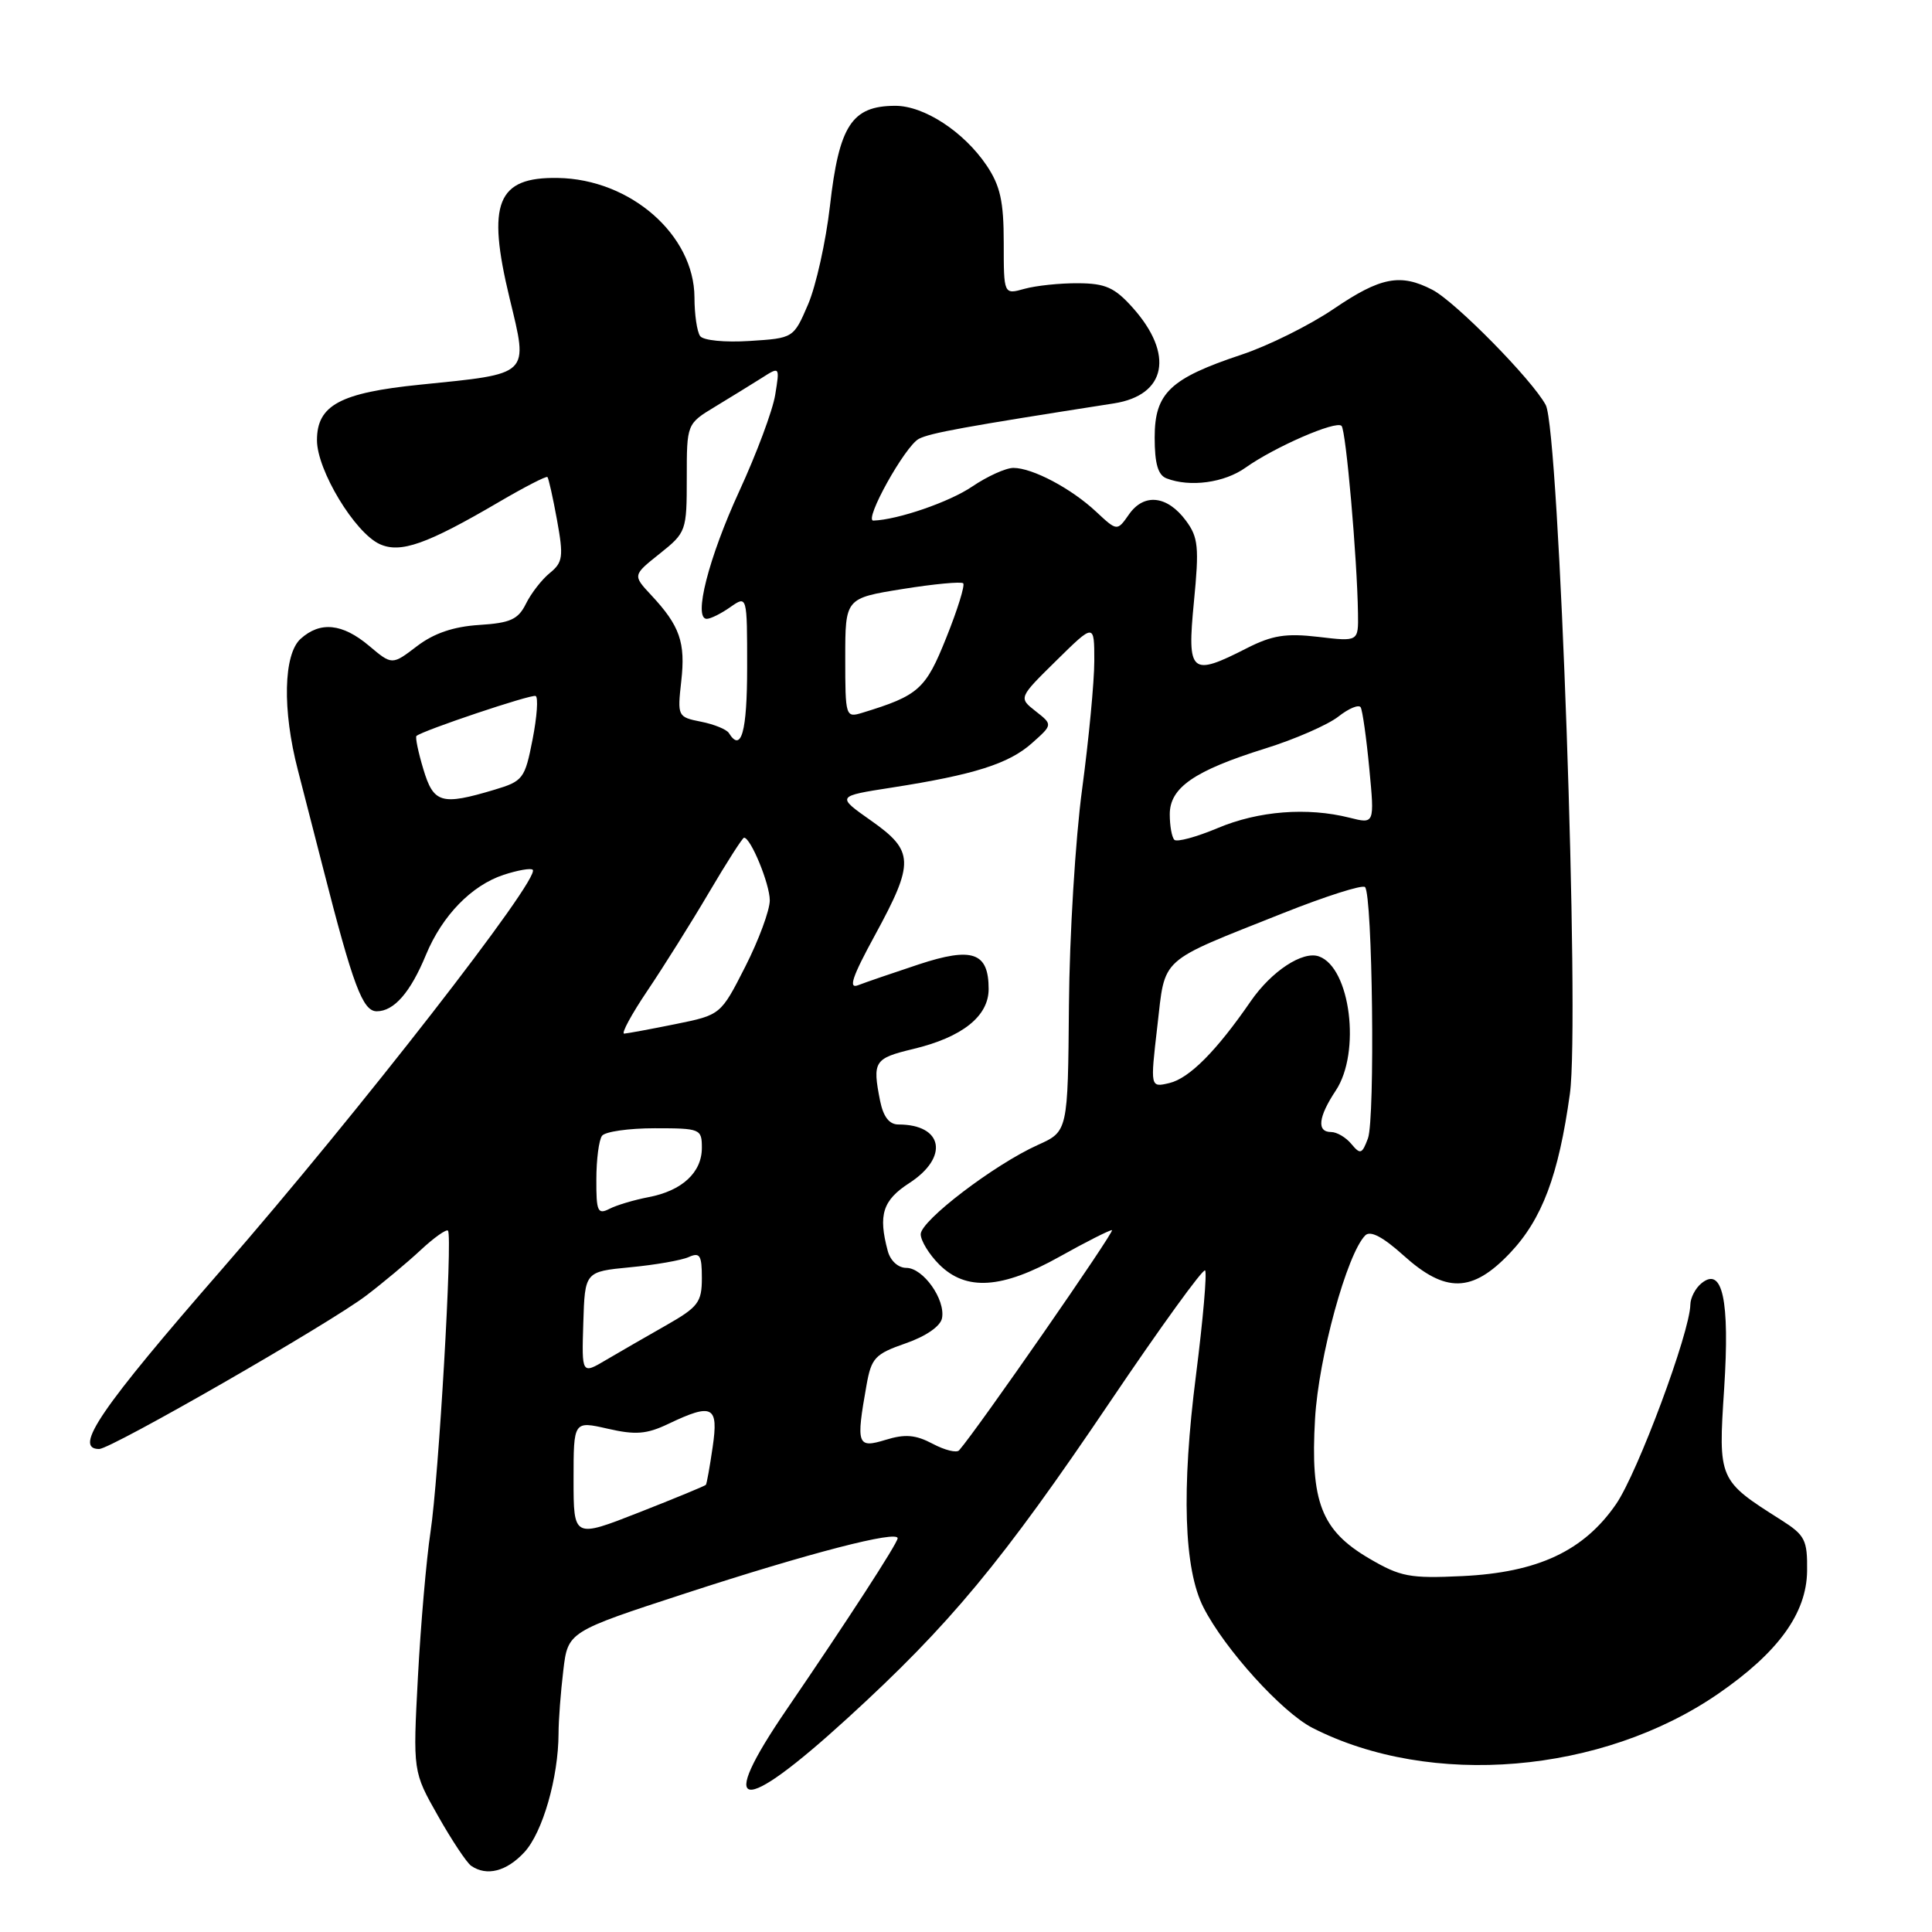 <?xml version="1.0" encoding="UTF-8" standalone="no"?>
<!DOCTYPE svg PUBLIC "-//W3C//DTD SVG 1.1//EN" "http://www.w3.org/Graphics/SVG/1.1/DTD/svg11.dtd" >
<svg xmlns="http://www.w3.org/2000/svg" xmlns:xlink="http://www.w3.org/1999/xlink" version="1.1" viewBox="0 0 256 256">
 <g >
 <path fill="currentColor"
d=" M 69.48 245.43 C 71.90 242.82 73.99 235.54 74.01 229.70 C 74.01 227.94 74.30 224.18 74.64 221.35 C 75.25 216.21 75.25 216.21 90.88 211.11 C 107.22 205.78 119.04 202.72 118.94 203.84 C 118.87 204.58 112.24 214.80 104.25 226.49 C 94.84 240.25 98.01 240.72 112.29 227.68 C 125.88 215.27 132.77 206.96 147.14 185.67 C 153.76 175.86 159.40 168.07 159.68 168.34 C 159.95 168.62 159.41 174.84 158.48 182.17 C 156.53 197.39 156.87 207.92 159.47 213.00 C 162.29 218.53 169.87 226.89 173.92 228.96 C 189.58 236.95 212.26 235.04 227.66 224.44 C 235.63 218.95 239.38 213.77 239.45 208.17 C 239.50 204.04 239.18 203.42 236.00 201.40 C 227.69 196.14 227.67 196.09 228.46 183.99 C 229.22 172.25 228.24 167.73 225.43 170.06 C 224.64 170.71 223.99 171.98 223.98 172.87 C 223.92 176.56 217.01 195.12 214.14 199.30 C 209.86 205.51 203.78 208.36 193.77 208.84 C 186.80 209.17 185.58 208.94 181.43 206.51 C 175.08 202.79 173.61 199.01 174.25 188.00 C 174.72 179.85 178.48 166.12 180.91 163.69 C 181.58 163.02 183.25 163.90 185.96 166.34 C 191.53 171.37 195.07 171.30 200.05 166.07 C 204.34 161.56 206.52 155.75 208.02 144.92 C 209.35 135.24 206.61 57.01 204.82 53.67 C 203.05 50.35 192.84 39.97 189.80 38.40 C 185.56 36.20 182.93 36.71 176.72 40.93 C 173.54 43.09 168.05 45.82 164.52 46.99 C 155.03 50.15 153.00 52.08 153.00 57.97 C 153.00 61.44 153.44 62.96 154.58 63.39 C 157.69 64.59 162.24 63.97 165.05 61.96 C 168.89 59.23 177.02 55.69 177.76 56.43 C 178.35 57.01 179.83 73.94 179.94 81.26 C 180.00 85.02 180.00 85.02 174.69 84.39 C 170.41 83.89 168.57 84.18 165.23 85.88 C 157.77 89.69 157.28 89.26 158.20 79.75 C 158.91 72.50 158.78 71.20 157.15 69.00 C 154.68 65.66 151.60 65.31 149.61 68.14 C 148.03 70.40 148.03 70.40 145.26 67.82 C 141.97 64.73 136.81 62.00 134.28 62.00 C 133.28 62.00 130.83 63.11 128.82 64.47 C 125.81 66.52 118.97 68.87 115.73 68.98 C 114.41 69.02 119.91 59.12 121.75 58.15 C 123.25 57.37 127.79 56.54 147.61 53.45 C 154.55 52.36 155.61 46.95 150.09 40.77 C 147.70 38.10 146.48 37.55 142.86 37.53 C 140.46 37.51 137.26 37.85 135.75 38.27 C 133.00 39.04 133.00 39.04 133.00 32.17 C 133.00 26.68 132.54 24.62 130.73 21.92 C 127.70 17.44 122.43 14.00 118.60 14.02 C 112.86 14.04 111.18 16.63 109.97 27.31 C 109.43 32.00 108.13 37.86 107.08 40.32 C 105.15 44.81 105.15 44.81 99.33 45.18 C 96.04 45.39 93.18 45.11 92.77 44.53 C 92.36 43.96 92.02 41.66 92.02 39.40 C 91.98 31.12 83.53 23.73 73.91 23.58 C 65.85 23.44 64.47 26.88 67.52 39.50 C 70.02 49.85 70.39 49.48 55.68 50.97 C 45.07 52.04 42.00 53.69 42.00 58.33 C 42.00 62.30 47.01 70.59 50.32 72.10 C 53.07 73.35 56.55 72.12 66.11 66.52 C 69.49 64.54 72.38 63.05 72.54 63.21 C 72.69 63.37 73.27 65.94 73.81 68.92 C 74.69 73.77 74.58 74.52 72.86 75.92 C 71.79 76.79 70.37 78.62 69.69 80.00 C 68.66 82.08 67.63 82.55 63.49 82.81 C 60.08 83.03 57.49 83.91 55.24 85.63 C 51.95 88.14 51.95 88.14 48.90 85.57 C 45.37 82.60 42.43 82.30 39.83 84.65 C 37.56 86.71 37.40 94.07 39.46 102.00 C 40.24 105.03 41.74 110.88 42.80 115.00 C 46.78 130.59 48.06 134.00 49.92 134.00 C 52.21 134.00 54.39 131.50 56.45 126.50 C 58.60 121.32 62.47 117.33 66.73 115.92 C 68.60 115.31 70.34 115.00 70.59 115.25 C 71.67 116.34 47.42 147.50 29.46 168.12 C 13.31 186.65 9.65 192.00 13.14 192.00 C 14.72 192.00 43.59 175.42 48.50 171.69 C 50.70 170.02 53.96 167.30 55.74 165.64 C 57.51 163.99 59.15 162.83 59.36 163.07 C 59.99 163.76 58.13 195.85 57.04 203.02 C 56.50 206.61 55.75 215.22 55.38 222.15 C 54.71 234.75 54.71 234.75 58.04 240.62 C 59.87 243.86 61.85 246.83 62.43 247.23 C 64.49 248.65 67.12 247.98 69.48 245.43 Z  M 76.00 196.04 C 76.00 188.28 76.00 188.28 80.52 189.31 C 84.22 190.16 85.69 190.04 88.56 188.67 C 94.43 185.87 95.23 186.29 94.43 191.75 C 94.05 194.36 93.65 196.61 93.53 196.75 C 93.42 196.89 89.43 198.54 84.66 200.41 C 76.00 203.81 76.00 203.81 76.00 196.04 Z  M 123.59 191.31 C 121.32 190.11 119.93 189.99 117.34 190.79 C 113.58 191.94 113.41 191.46 114.82 183.53 C 115.46 179.93 115.95 179.41 120.00 178.00 C 122.69 177.07 124.62 175.73 124.82 174.67 C 125.30 172.20 122.33 168.00 120.09 168.00 C 119.01 168.00 117.98 167.06 117.63 165.75 C 116.35 160.97 116.96 159.04 120.49 156.76 C 125.78 153.33 124.97 149.00 119.04 149.00 C 117.83 149.00 117.05 147.98 116.62 145.88 C 115.58 140.63 115.83 140.24 120.99 139.00 C 127.51 137.44 131.00 134.66 131.00 131.05 C 131.00 126.19 128.86 125.44 121.73 127.79 C 118.31 128.92 114.70 130.16 113.72 130.54 C 112.37 131.07 112.91 129.46 115.96 123.87 C 121.19 114.26 121.14 112.76 115.41 108.73 C 110.82 105.50 110.82 105.50 118.16 104.36 C 129.06 102.66 133.66 101.21 136.73 98.48 C 139.50 96.02 139.50 96.02 137.23 94.24 C 134.96 92.46 134.96 92.46 139.98 87.52 C 145.00 82.58 145.00 82.58 145.00 87.58 C 145.00 90.33 144.27 97.96 143.39 104.54 C 142.50 111.12 141.71 124.02 141.64 133.21 C 141.50 149.92 141.50 149.92 137.52 151.71 C 131.75 154.31 122.00 161.74 122.00 163.54 C 122.00 164.39 123.10 166.20 124.45 167.55 C 128.01 171.10 132.77 170.79 140.43 166.50 C 143.88 164.57 146.98 163.00 147.34 163.00 C 147.84 163.00 129.50 189.43 127.09 192.17 C 126.77 192.55 125.19 192.16 123.59 191.31 Z  M 77.29 175.31 C 77.50 168.50 77.50 168.50 83.50 167.92 C 86.80 167.61 90.29 167.00 91.25 166.57 C 92.74 165.90 93.00 166.32 93.00 169.35 C 93.00 172.56 92.52 173.19 88.25 175.62 C 85.64 177.10 82.06 179.17 80.29 180.21 C 77.08 182.11 77.08 182.11 77.29 175.31 Z  M 79.02 156.29 C 79.02 153.65 79.36 151.05 79.77 150.50 C 80.17 149.95 83.31 149.50 86.75 149.50 C 92.81 149.50 93.00 149.58 93.00 152.10 C 93.00 155.36 90.37 157.79 85.93 158.63 C 84.05 158.99 81.71 159.68 80.75 160.18 C 79.20 160.97 79.00 160.52 79.02 156.29 Z  M 179.07 151.59 C 178.35 150.71 177.14 150.00 176.38 150.00 C 174.45 150.00 174.67 148.01 177.00 144.50 C 180.35 139.45 178.94 128.21 174.77 126.73 C 172.62 125.96 168.48 128.68 165.72 132.68 C 161.19 139.26 157.59 142.88 154.95 143.51 C 152.41 144.11 152.41 144.11 153.35 136.01 C 154.44 126.65 153.35 127.63 169.98 121.01 C 175.63 118.76 180.53 117.20 180.87 117.54 C 181.87 118.53 182.22 148.26 181.26 150.84 C 180.48 152.93 180.25 153.01 179.07 151.59 Z  M 85.80 131.25 C 87.93 128.09 91.60 122.24 93.95 118.25 C 96.30 114.26 98.39 111.00 98.59 111.00 C 99.48 111.00 102.00 117.14 102.00 119.30 C 102.00 120.61 100.54 124.57 98.75 128.09 C 95.50 134.48 95.50 134.48 89.50 135.70 C 86.20 136.37 83.15 136.93 82.71 136.96 C 82.28 136.98 83.67 134.41 85.80 131.25 Z  M 155.61 111.28 C 155.27 110.94 155.00 109.42 155.00 107.90 C 155.00 104.36 158.25 102.12 167.65 99.18 C 171.58 97.96 175.93 96.05 177.33 94.96 C 178.72 93.86 180.06 93.31 180.30 93.73 C 180.54 94.15 181.06 97.81 181.44 101.84 C 182.14 109.19 182.14 109.19 178.82 108.35 C 173.22 106.94 166.75 107.45 161.36 109.72 C 158.53 110.91 155.94 111.61 155.61 111.28 Z  M 56.09 101.90 C 55.41 99.65 55.01 97.68 55.18 97.52 C 55.99 96.80 70.38 91.97 70.97 92.22 C 71.34 92.37 71.16 94.96 70.57 97.97 C 69.55 103.20 69.31 103.51 65.50 104.65 C 58.48 106.75 57.45 106.45 56.09 101.90 Z  M 96.58 97.13 C 96.28 96.65 94.62 95.97 92.89 95.63 C 89.79 95.01 89.75 94.93 90.27 90.26 C 90.85 85.12 90.09 82.93 86.29 78.86 C 83.83 76.22 83.83 76.22 87.42 73.36 C 90.93 70.56 91.00 70.36 91.00 63.33 C 91.00 56.16 91.00 56.16 94.75 53.89 C 96.81 52.64 99.59 50.93 100.92 50.09 C 103.33 48.55 103.33 48.55 102.72 52.31 C 102.39 54.38 100.24 60.13 97.95 65.10 C 93.89 73.93 91.83 82.00 93.65 82.00 C 94.15 82.00 95.56 81.30 96.78 80.44 C 99.00 78.89 99.00 78.89 99.00 88.44 C 99.00 96.97 98.22 99.78 96.58 97.13 Z  M 112.00 87.20 C 112.00 79.27 112.00 79.27 119.58 78.05 C 123.75 77.38 127.37 77.04 127.63 77.29 C 127.88 77.55 126.88 80.79 125.39 84.49 C 122.65 91.35 121.74 92.16 114.25 94.45 C 112.05 95.12 112.00 94.97 112.00 87.20 Z "/>
</g>
</svg>